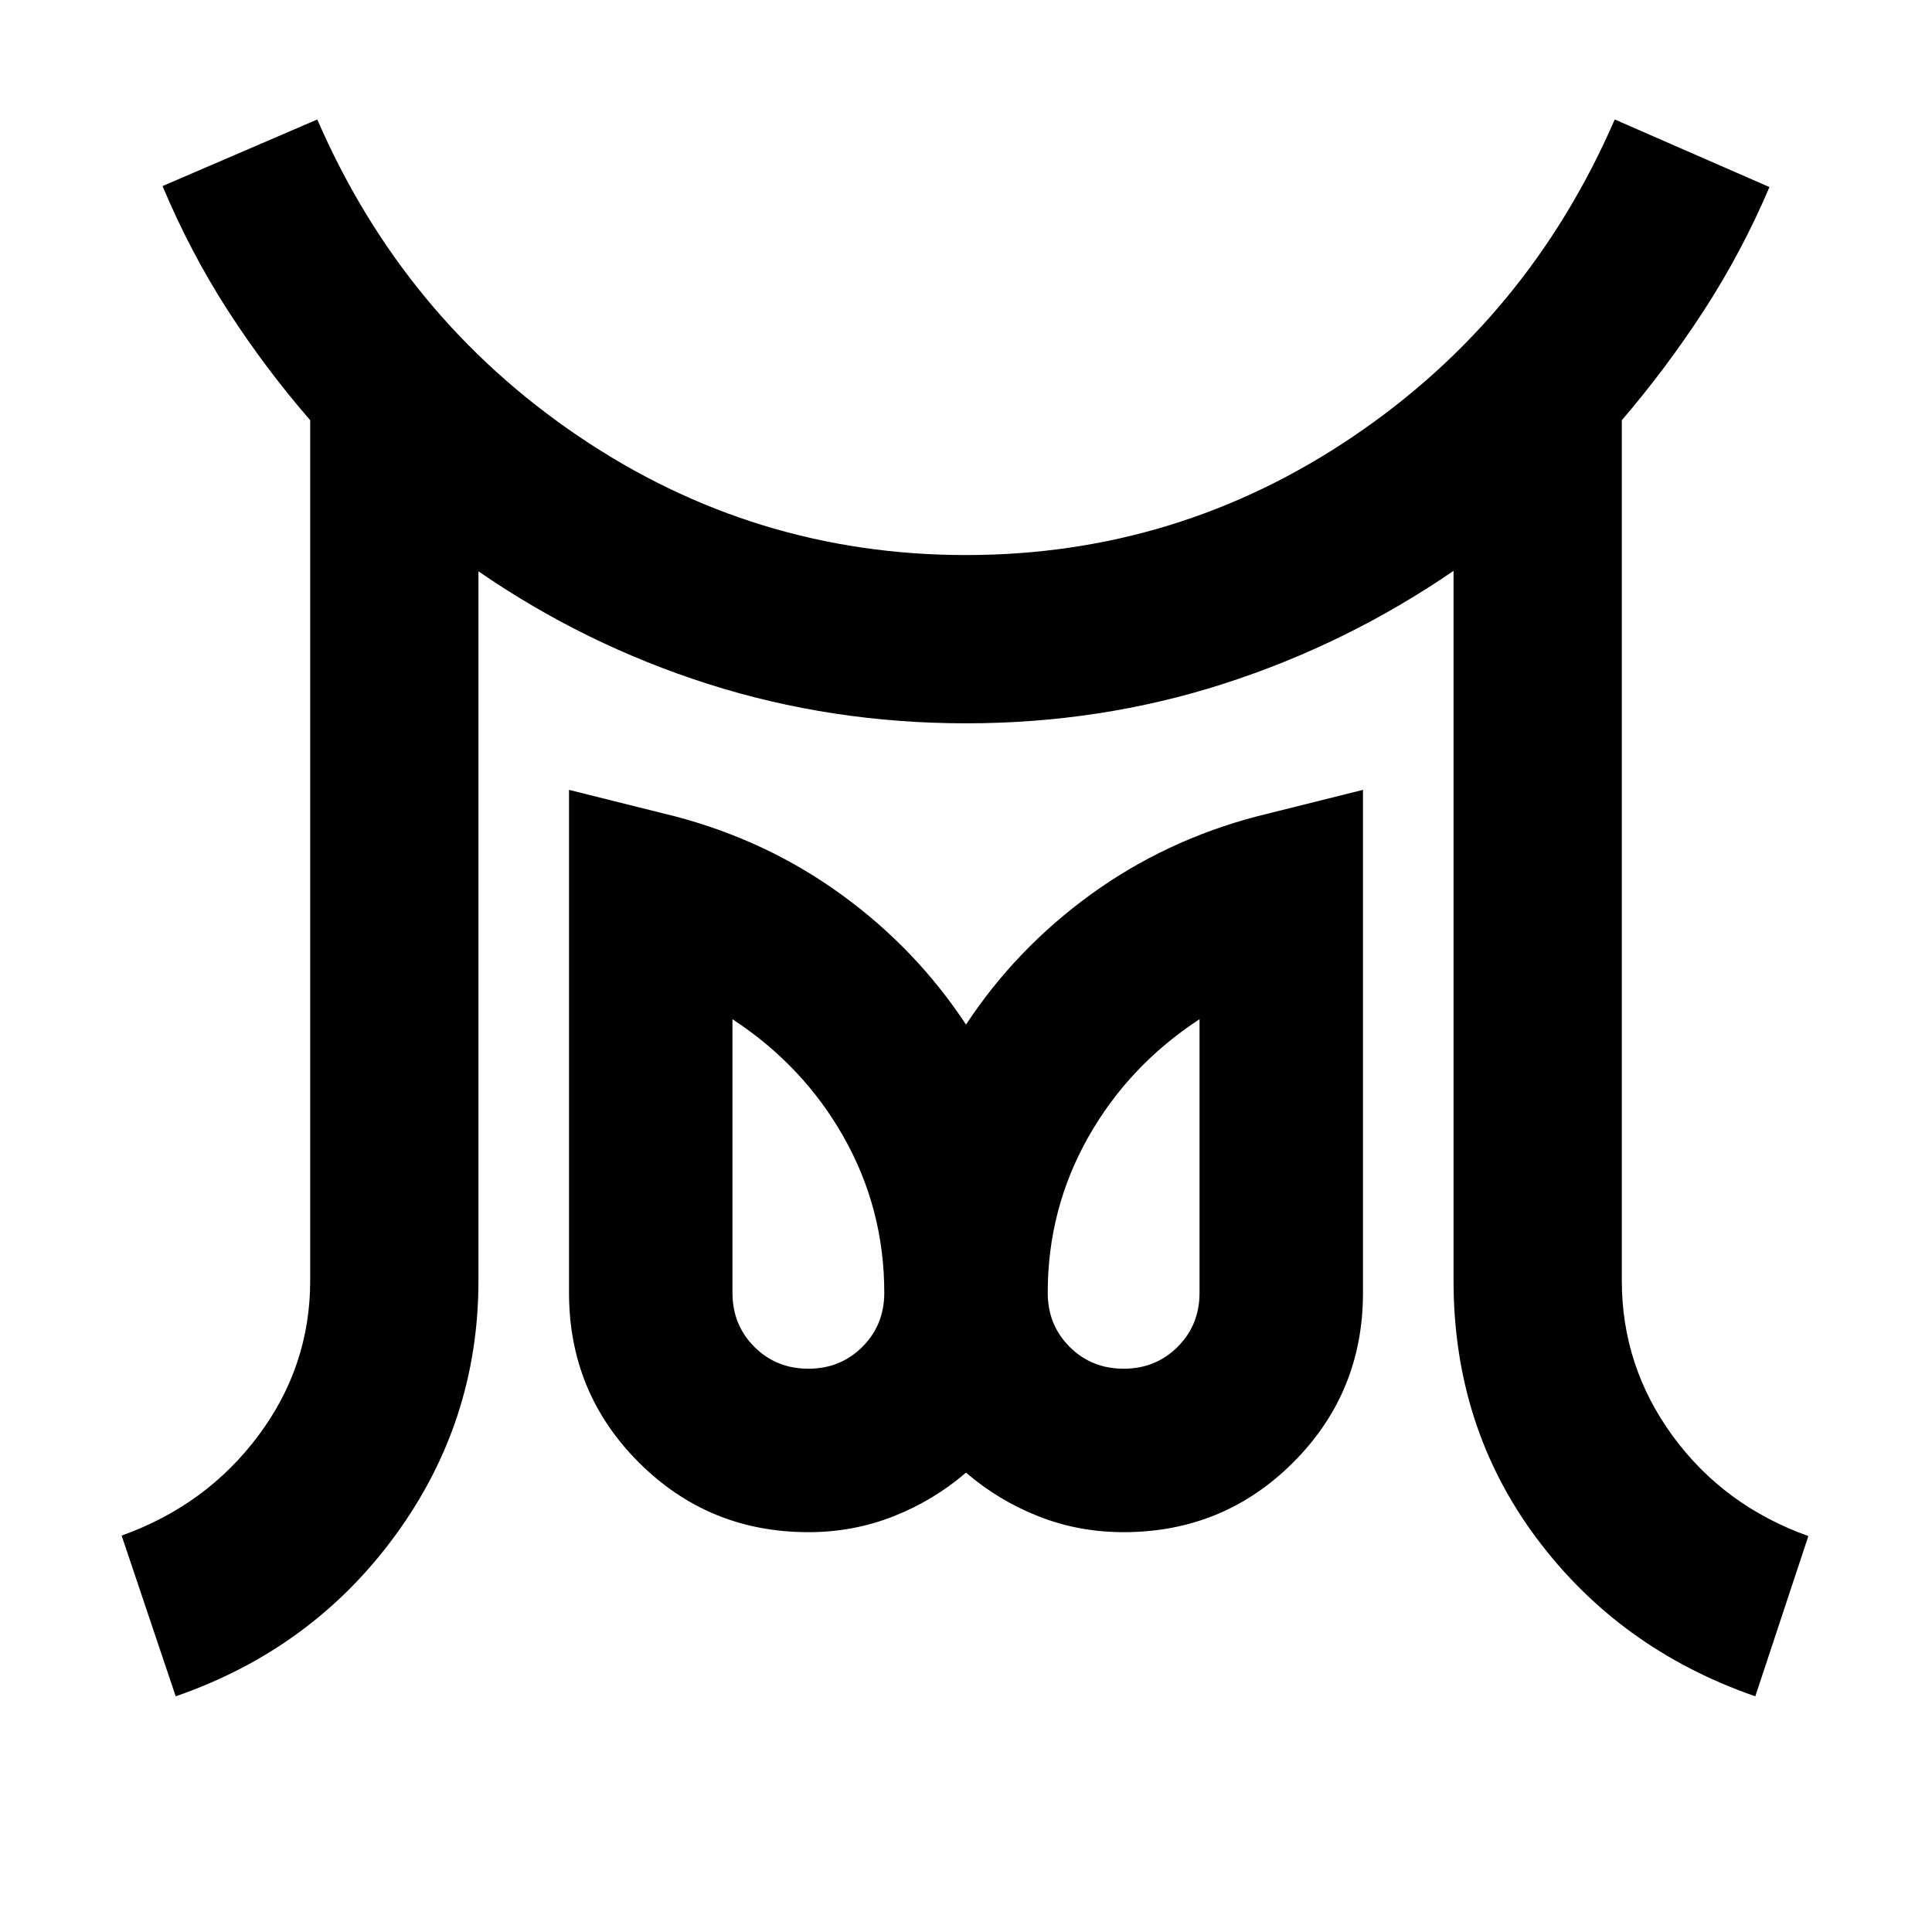<svg xmlns="http://www.w3.org/2000/svg" height="24" viewBox="0 96 960 960" width="24"><path d="M401.674 776.109q15.967 0 26.842-10.875 10.875-10.875 10.875-26.843 0-41.673-20.119-77.304-20.12-35.63-55.315-58.652v135.956q0 15.968 10.875 26.843t26.842 10.875Zm156.652 0q15.967 0 26.842-10.875 10.875-10.875 10.875-26.843V602.435q-35.195 23.022-55.315 58.652-20.119 35.631-20.119 77.304 0 15.968 10.875 26.843t26.842 10.875ZM87.304 938.891l-26.87-79.869q41.979-15 67.838-49.533 25.858-34.532 25.858-77.098V304.804q-22.543-26-41.076-54.782-18.532-28.783-32.293-61.566l76.891-33.087q42.739 98.479 129.892 157.457Q374.696 371.804 480 371.804q105.304 0 192.456-58.978 87.153-58.978 129.892-157.457l76.891 33.587q-13.761 32.283-32.424 61.066-18.663 28.782-40.945 54.782v427.587q0 42.566 25.358 77.218 25.359 34.652 67.337 49.652l-26.369 79.63q-67.609-23.456-108.772-78.695-41.163-55.239-41.163-127.805V379.652q-53.239 36.5-114.318 56.131-61.078 19.63-127.891 19.63t-128.074-19.511q-61.261-19.511-114.239-56.011v352.5q0 69.935-41.293 126.49-41.294 56.554-109.142 80.01Zm314.37-81.565q-49.598 0-84.266-34.668-34.669-34.669-34.669-84.267V488.478l52.913 13.218q45.544 12 82.576 38.924 37.033 26.923 61.772 64.489 24.739-37.566 61.772-64.489 37.032-26.924 82.576-38.924l52.913-13.218v249.913q0 49.598-34.669 84.267-34.668 34.668-84.266 34.668-22.398 0-42.362-7.902Q496 841.522 480 827.739q-16 13.783-35.964 21.685-19.964 7.902-42.362 7.902Zm156.652-118.935Zm-156.652 0Z"/></svg>
